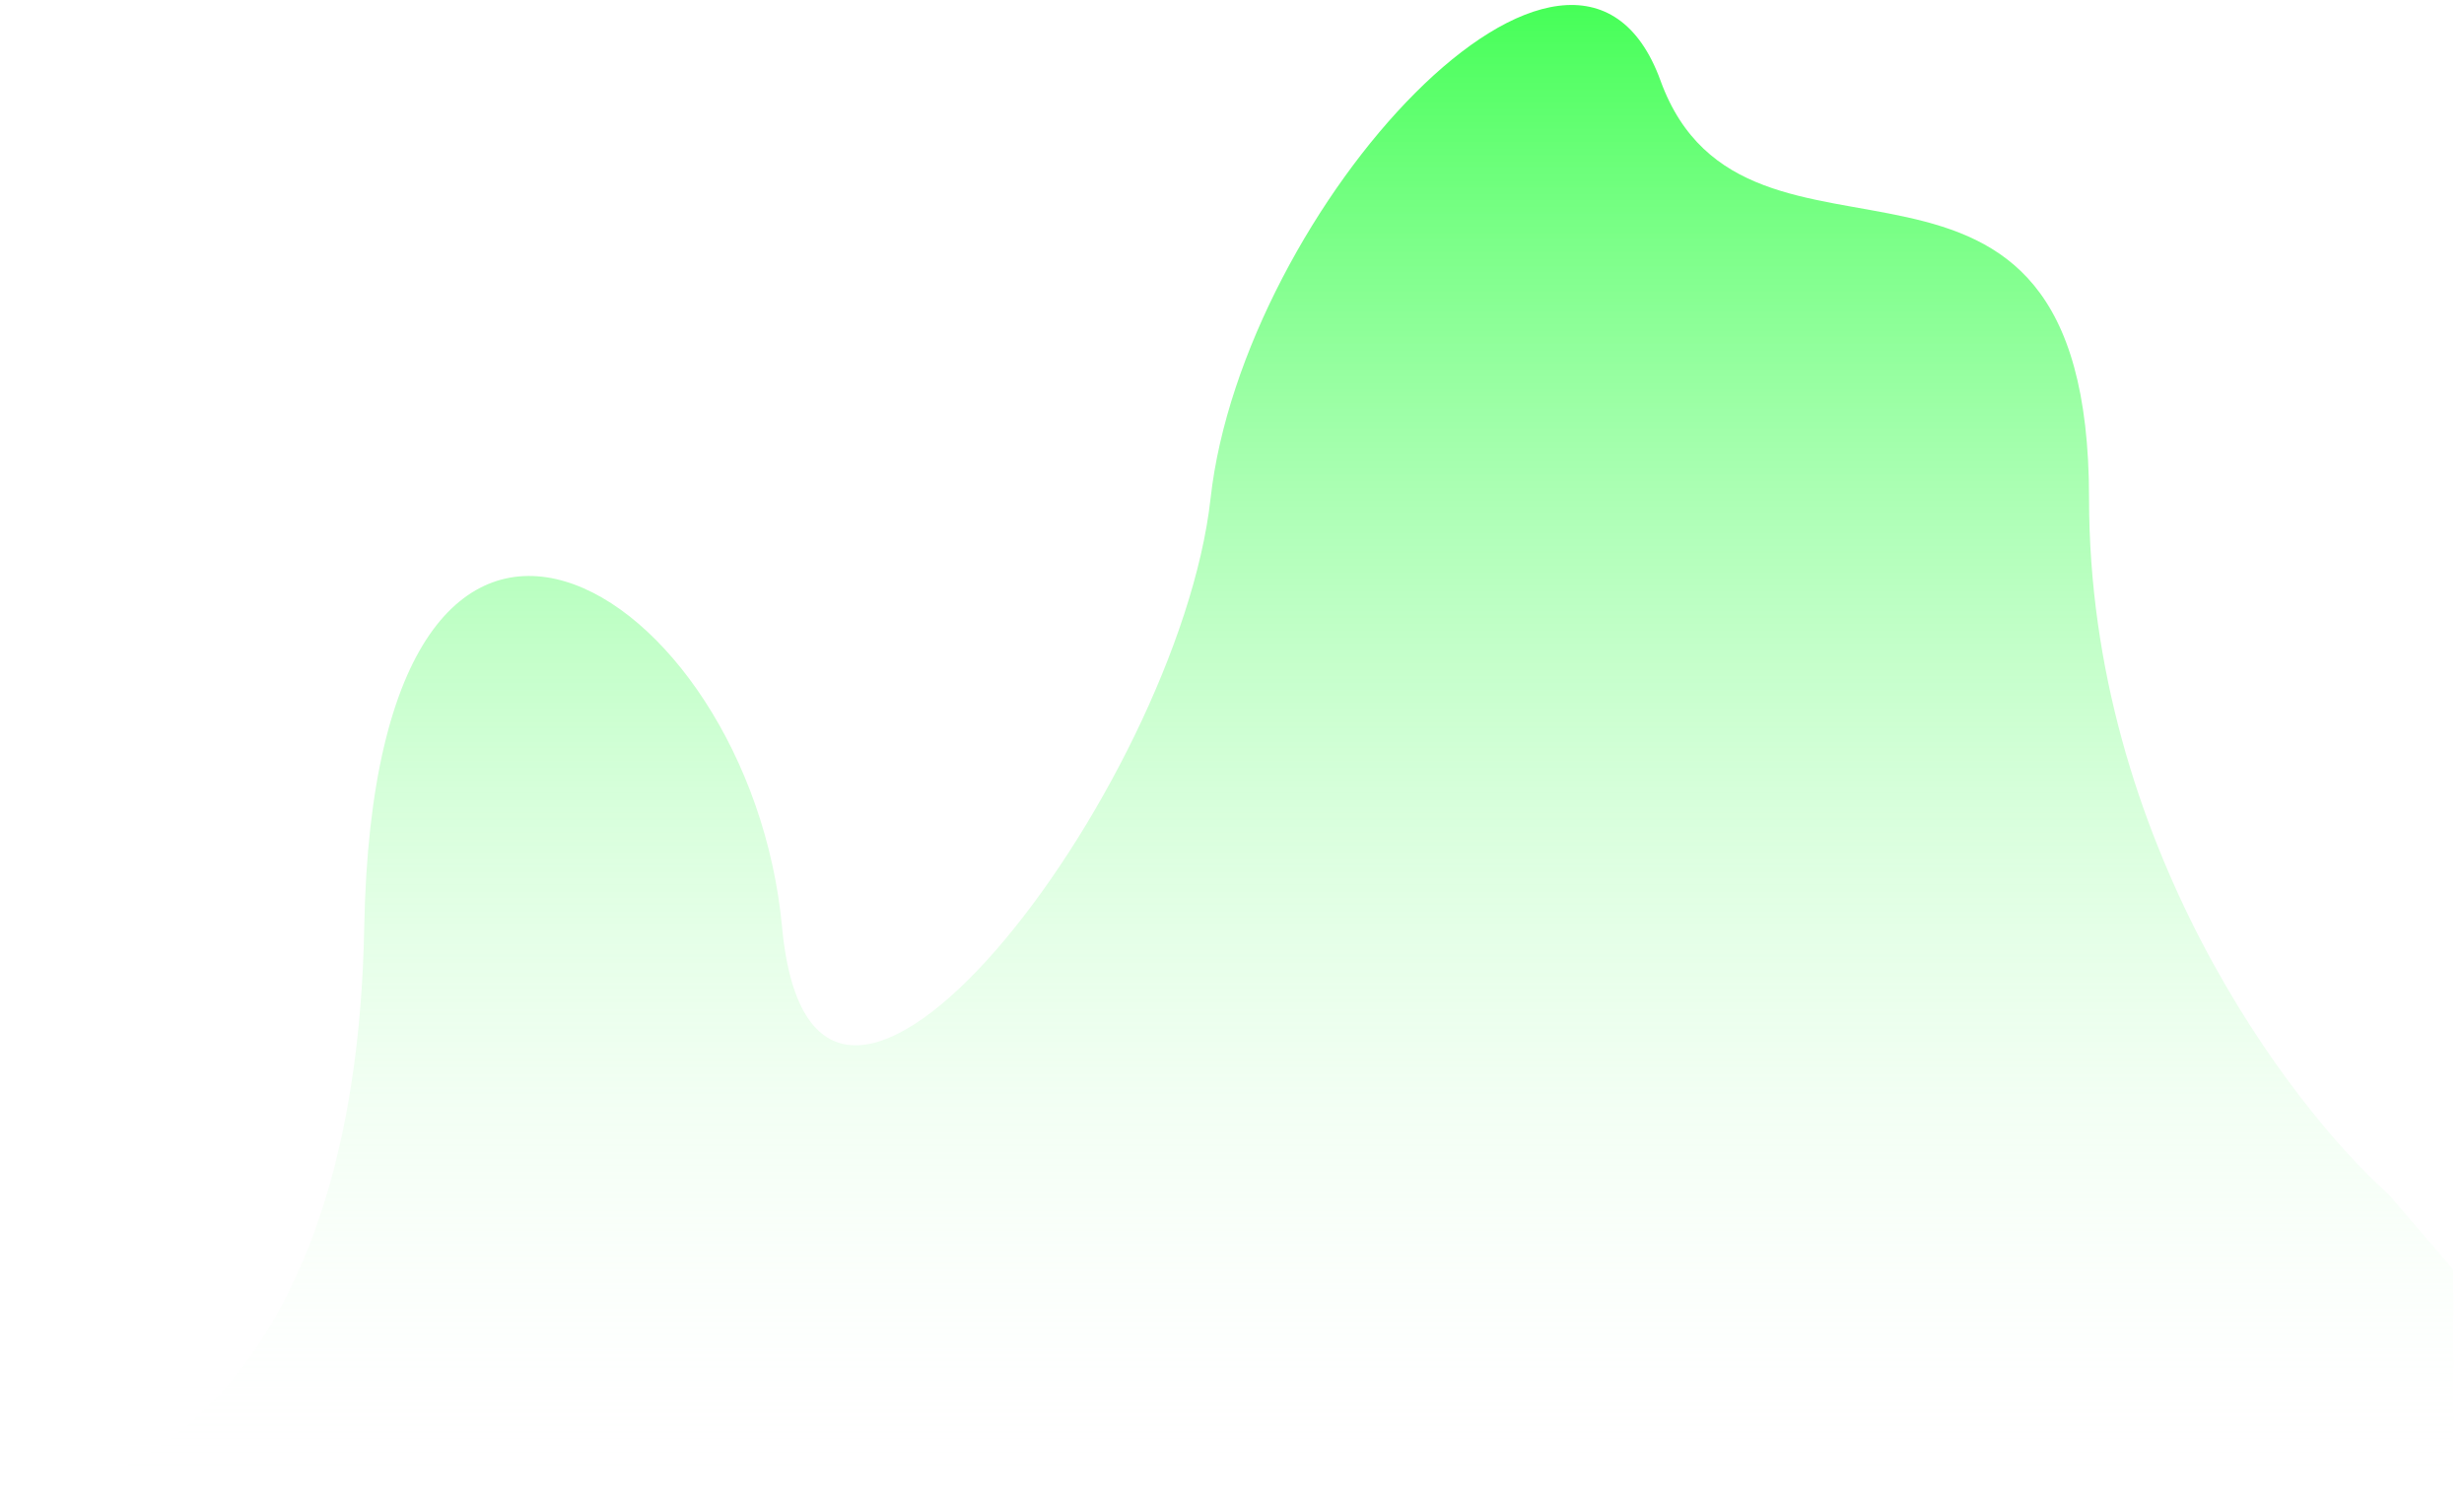 <svg width="115" height="70" viewBox="0 0 115 70" fill="none" xmlns="http://www.w3.org/2000/svg">
<path d="M1.014 69.764C0.838 69.769 0.666 69.769 0.5 69.764H1.014C6.494 69.599 16.613 64.191 17 43.264C17.5 16.264 35 27.264 36.5 43.264C38 59.264 55 36.764 56.5 23.264C58 9.764 73.5 -7.236 77.5 3.764C81.5 14.764 97.5 3.264 97.5 23.264C97.5 39.264 106.833 51.597 111.5 55.764L114.5 59.264V69.764H1.014Z" fill="url(#paint0_linear_577_7547)"/>
<defs>
<linearGradient id="paint0_linear_577_7547" x1="57.5" y1="0.232" x2="57.5" y2="69.768" gradientUnits="userSpaceOnUse">
<stop stop-color="#17FF2F"/>
<stop offset="0" stop-color="#30FF44" stop-opacity="0.896"/>
<stop offset="1" stop-color="white" stop-opacity="0"/>
</linearGradient>
</defs>
</svg>
